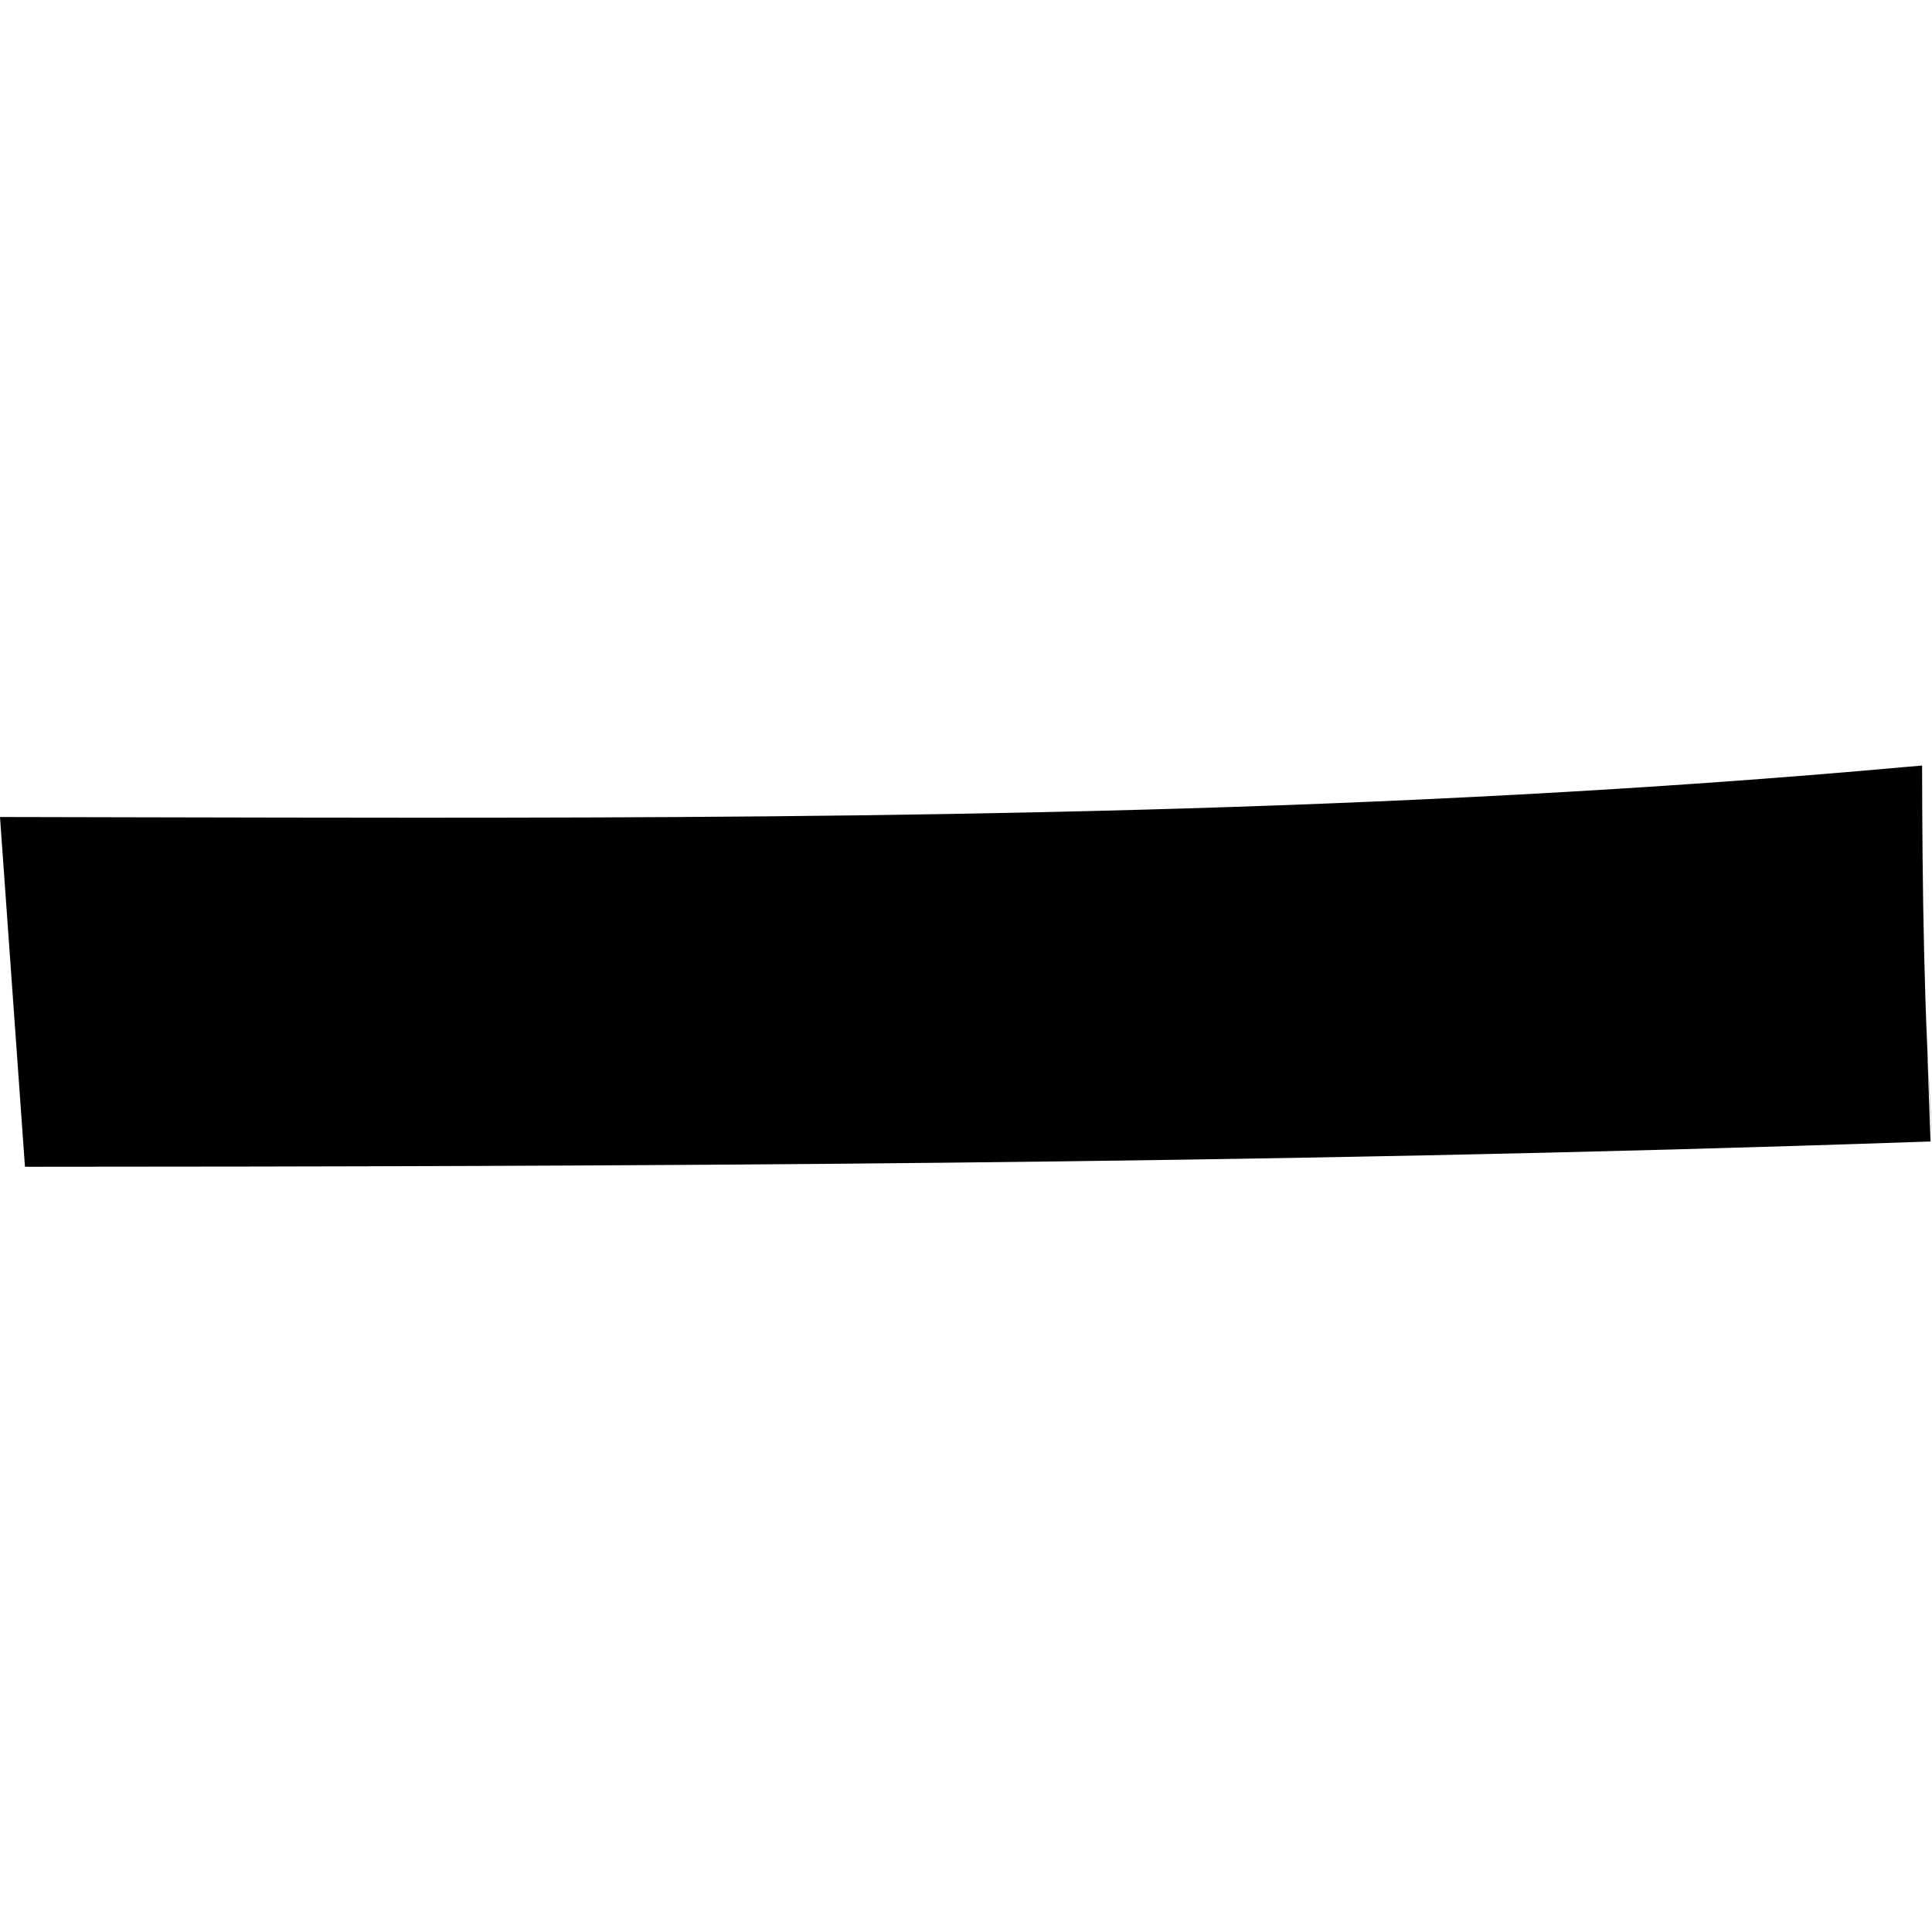 <svg width="24" height="24" viewBox="0 0 24 24" xmlns="http://www.w3.org/2000/svg">
    <path d="M23.877 9.51c.003 1.543.022 3.061.123 4.589l-.056-.994c.009.287.019.573.03.86l.008.215-.181.006c-8.077.28-16.337.305-23.445.308l-.046-.001L0 10.149l1.845.004c1.112.002 2.224.005 3.335.005 5.58 0 12.073-.05 18.508-.632z"/>
</svg>
